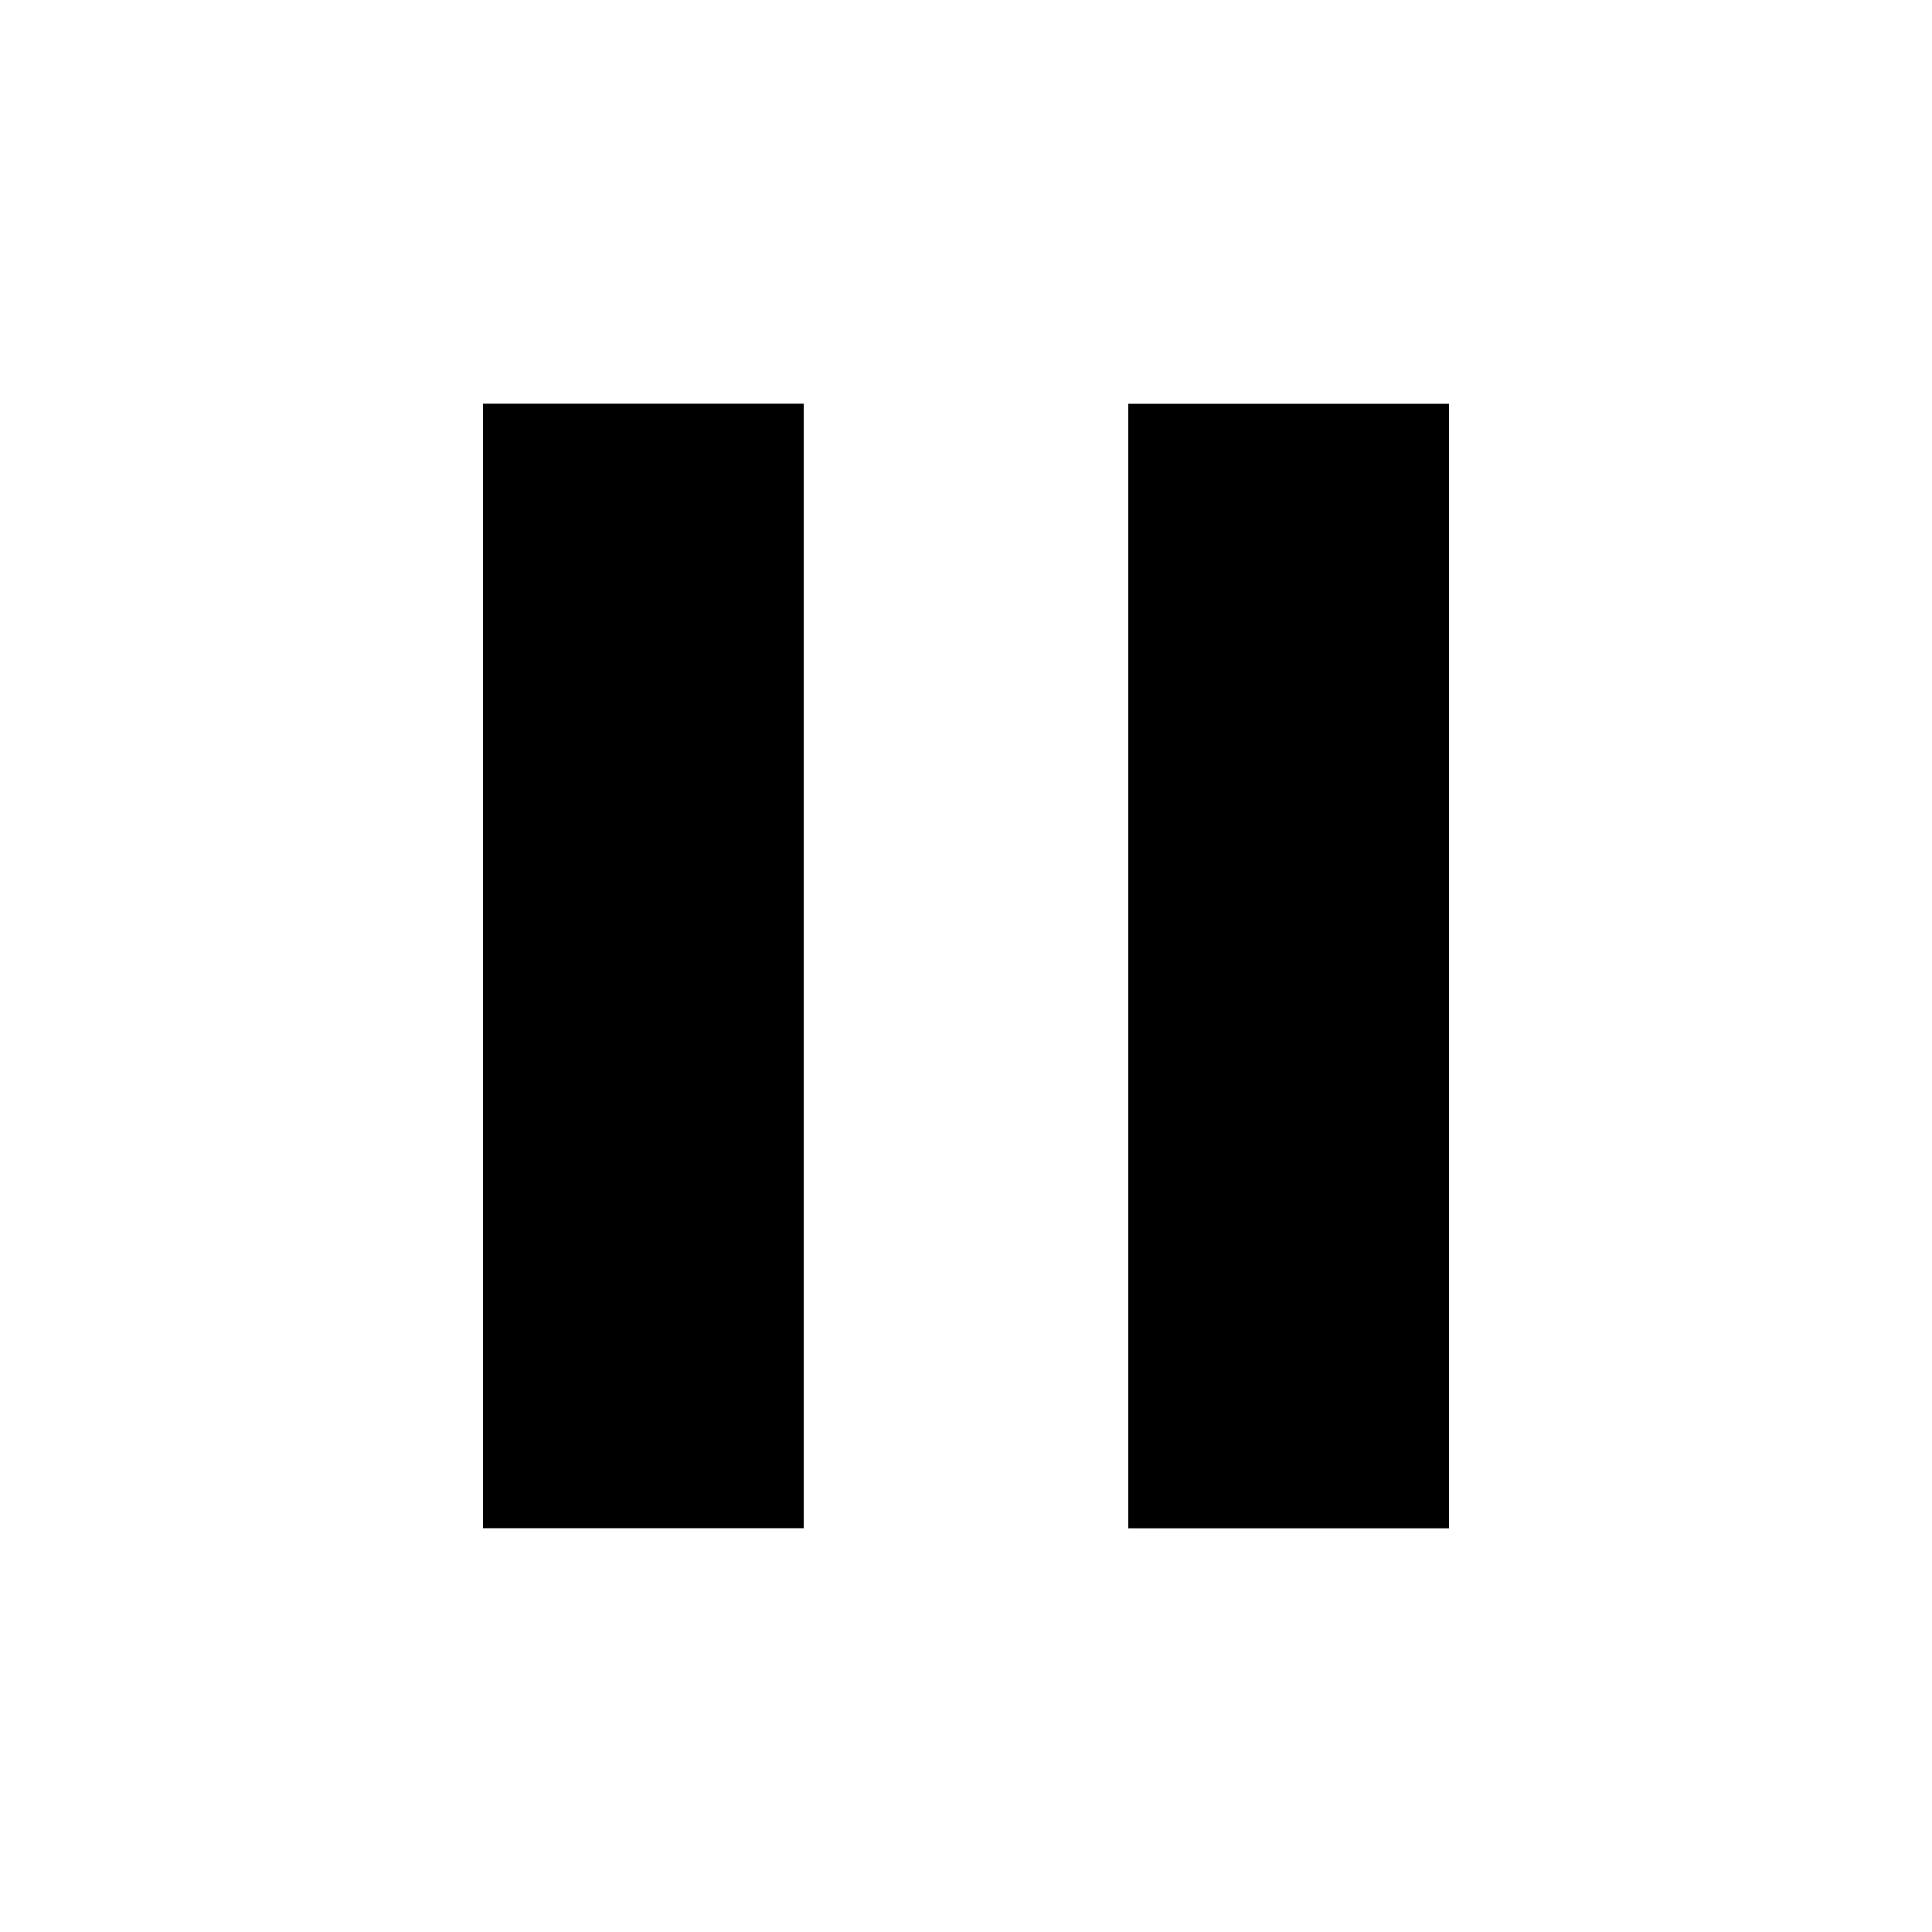 <svg xmlns="http://www.w3.org/2000/svg" width="24" height="24" viewBox="0 0 24 24">
<title>pause</title>
<path d="M14.016 5.016h3.984v13.969h-3.984v-13.969zM6 18.984v-13.969h3.984v13.969h-3.984z"></path>
</svg>
